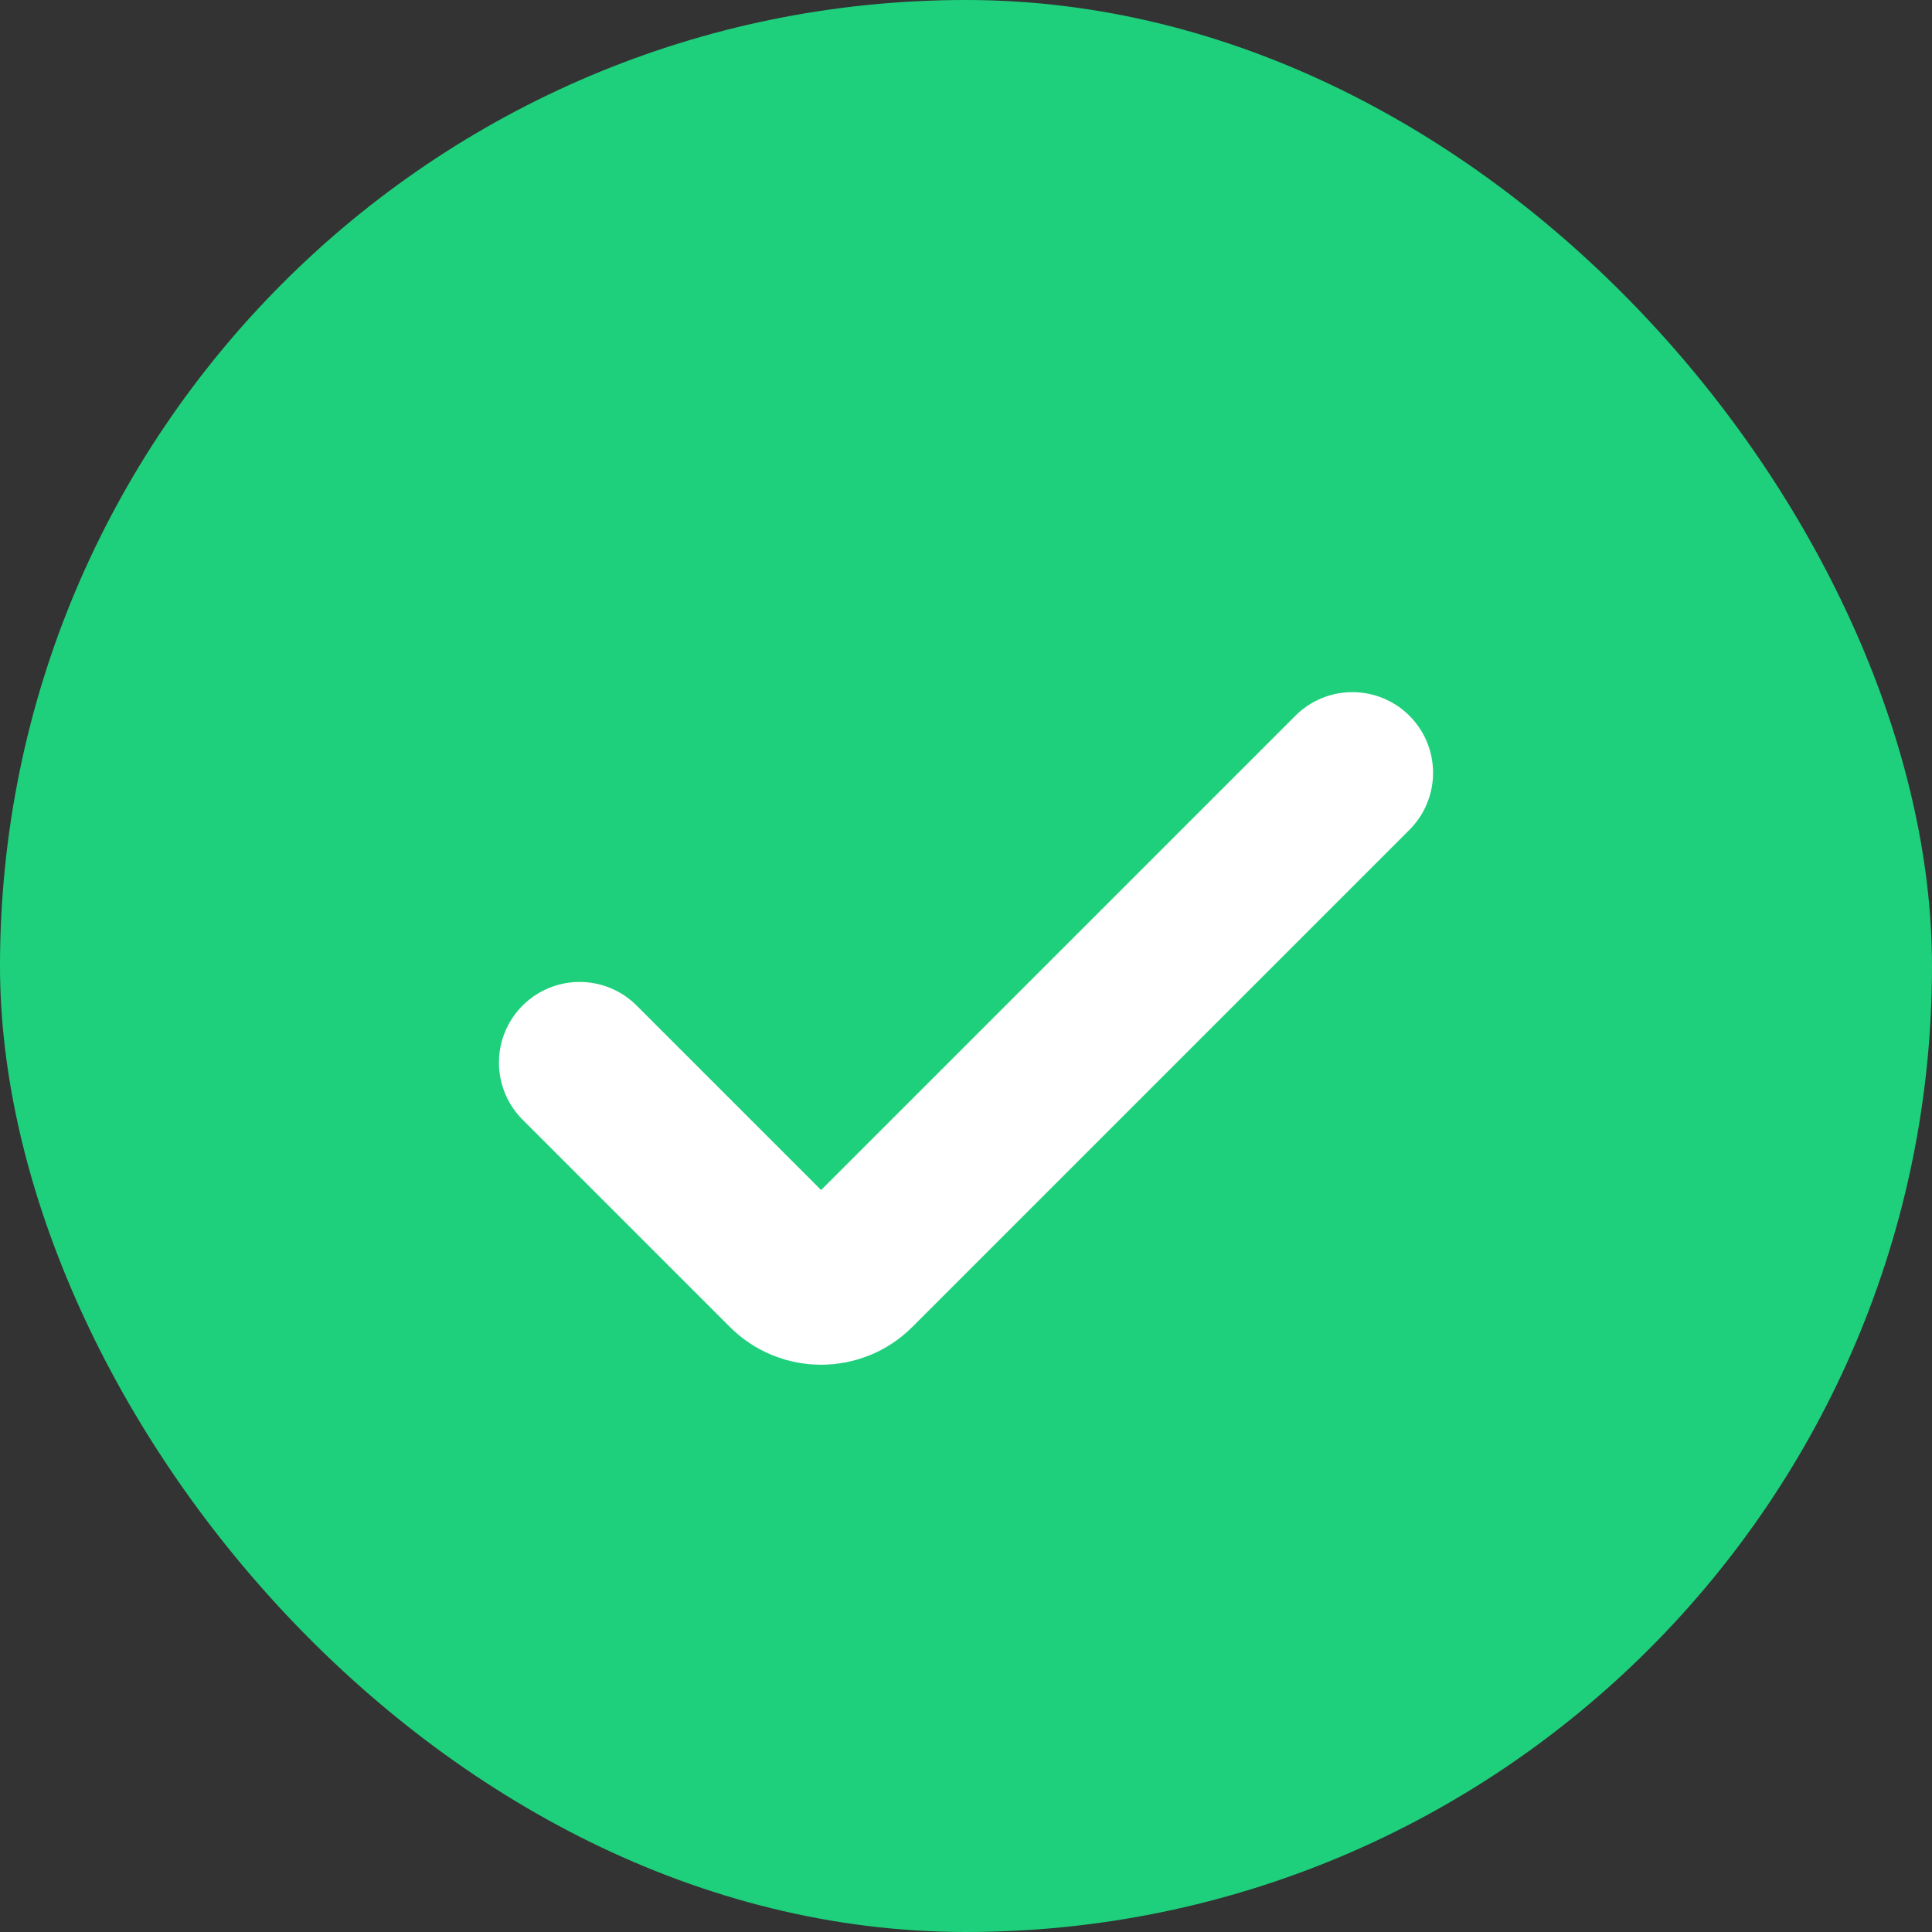 <svg width="20" height="20" viewBox="0 0 20 20" fill="none" xmlns="http://www.w3.org/2000/svg">
<rect x="0" y="0" width="20" height="20" fill="#333333" stroke="none"/>
<rect width="20" height="20" rx="10" fill="#1ED07C"/>
<path d="M14 8L8.854 13.146C8.658 13.342 8.342 13.342 8.146 13.146L6 11" stroke="white" stroke-width="1.67" stroke-linecap="round"/>
</svg>
